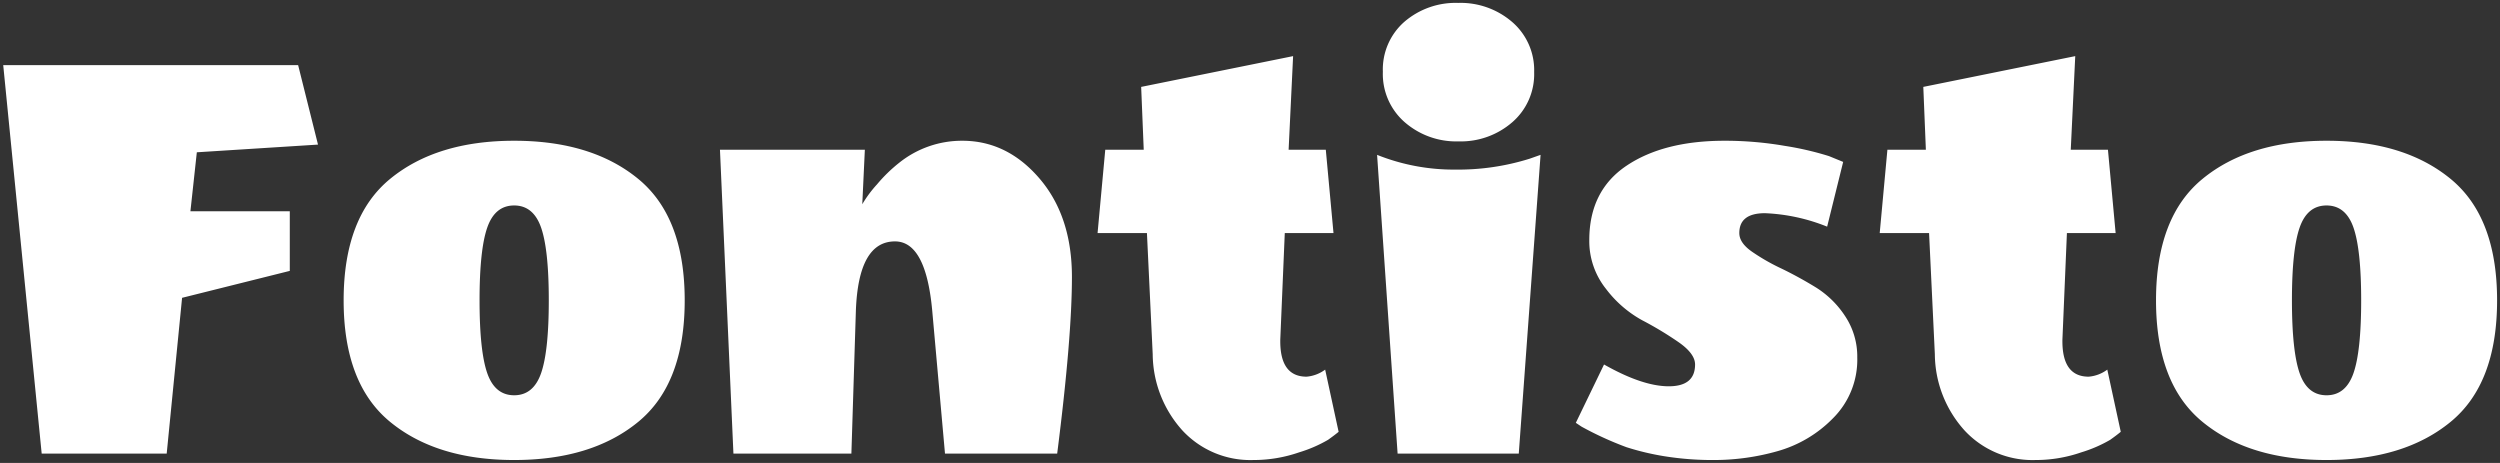 <svg xmlns="http://www.w3.org/2000/svg" viewBox="2517.198 440.17 428.952 79.43">
    <rect x="2517.198" y="440.17" width="428.952" height="79.43" fill="#333333" stroke="none"/>
    <defs>
        <style>
            .a {
                fill: #fff;
                stroke: rgba(0, 0, 0, 0);
            }
        </style>
    </defs>
    <path class="a" d="M51.92-41.58v10.23L33.44-26.73,30.8,0H9.35L2.75-66.66h50.6l3.41,13.64L35.97-51.7l-1.1,10.12Zm9.24,15.29q0-14.3,7.975-20.845T90.42-53.68q13.31,0,21.285,6.545T119.68-26.29q0,14.3-7.975,20.845T90.42,1.1q-13.31,0-21.285-6.545T61.16-26.29Zm23.32,0q0,8.69,1.32,12.485t4.62,3.795q3.3,0,4.62-3.795T96.36-26.29q0-8.69-1.32-12.485t-4.62-3.8q-3.3,0-4.62,3.8T84.48-26.29Zm82.83-27.39q7.7,0,13.255,6.49t5.555,16.885q0,10.4-2.53,30.305H164.34l-2.2-24.64q-1.1-11.77-6.38-11.77-6.27,0-6.71,11.88L148.28,0H128.04l-2.31-52.14h24.86l-.44,9.35a20.175,20.175,0,0,1,2.53-3.41,25.937,25.937,0,0,1,3.85-3.74A17.2,17.2,0,0,1,167.31-53.68Zm54.56,34.1q-.11,6.38,4.51,6.38a6.219,6.219,0,0,0,3.19-1.21l2.31,10.67q-.66.55-1.815,1.375a23.081,23.081,0,0,1-4.95,2.145A23.771,23.771,0,0,1,217.25,1.1a15.875,15.875,0,0,1-12.21-5.115,19.721,19.721,0,0,1-5.06-13.035l-.99-20.79h-8.47l1.32-14.3h6.6L198-62.92l26.07-5.28-.77,16.06h6.38L231-37.84h-8.36ZM264.66-50.6l1.87-.66L262.79,0H242l-3.52-51.26a35.376,35.376,0,0,0,13.365,2.53A41.113,41.113,0,0,0,264.66-50.6Zm-21.45-6.27a10.967,10.967,0,0,1-3.74-8.635,10.875,10.875,0,0,1,3.685-8.58,13.471,13.471,0,0,1,9.24-3.245,13.54,13.54,0,0,1,9.295,3.3,10.905,10.905,0,0,1,3.74,8.58,10.905,10.905,0,0,1-3.74,8.58,13.463,13.463,0,0,1-9.24,3.3A13.463,13.463,0,0,1,243.21-56.87ZM320.87-16.5a14.178,14.178,0,0,1-4.18,10.45,21.407,21.407,0,0,1-9.625,5.665A39.878,39.878,0,0,1,296.56,1.1a52.262,52.262,0,0,1-8.855-.66A45.105,45.105,0,0,1,281.27-1.1a56.881,56.881,0,0,1-7.7-3.52l-.99-.66,4.84-10.01q6.6,3.74,11.11,3.74t4.51-3.74q0-1.87-2.86-3.85a59.316,59.316,0,0,0-6.215-3.74,19.647,19.647,0,0,1-6.215-5.39,13.13,13.13,0,0,1-2.86-8.36q0-8.47,6.38-12.76t16.83-4.29a60.238,60.238,0,0,1,10.34.88,51.857,51.857,0,0,1,7.59,1.76l2.42.99L315.7-38.94a31.882,31.882,0,0,0-10.67-2.31q-4.4,0-4.4,3.41,0,1.65,2.09,3.135a34.938,34.938,0,0,0,5.06,2.915q2.97,1.43,5.94,3.245a16.259,16.259,0,0,1,5.06,4.95A12.5,12.5,0,0,1,320.87-16.5Zm35.2-3.08q-.11,6.38,4.51,6.38a6.219,6.219,0,0,0,3.19-1.21l2.31,10.67q-.66.55-1.815,1.375a23.08,23.08,0,0,1-4.95,2.145A23.771,23.771,0,0,1,351.45,1.1a15.875,15.875,0,0,1-12.21-5.115,19.721,19.721,0,0,1-5.06-13.035l-.99-20.79h-8.47l1.32-14.3h6.6l-.44-10.78,26.07-5.28-.77,16.06h6.38l1.32,14.3h-8.36Zm16.06-6.71q0-14.3,7.975-20.845T401.39-53.68q13.31,0,21.285,6.545T430.65-26.29q0,14.3-7.975,20.845T401.39,1.1q-13.31,0-21.285-6.545T372.13-26.29Zm23.32,0q0,8.69,1.32,12.485t4.62,3.795q3.3,0,4.62-3.795t1.32-12.485q0-8.69-1.32-12.485t-4.62-3.8q-3.3,0-4.62,3.8T395.45-26.29Z" transform="translate(2515 518)" />
     <animate attributeName="cx" attributeType="XML"
             from="30"  to="470"
             begin="0s" dur="5s"
             fill="remove" repeatCount="indefinite"/>
</svg>

